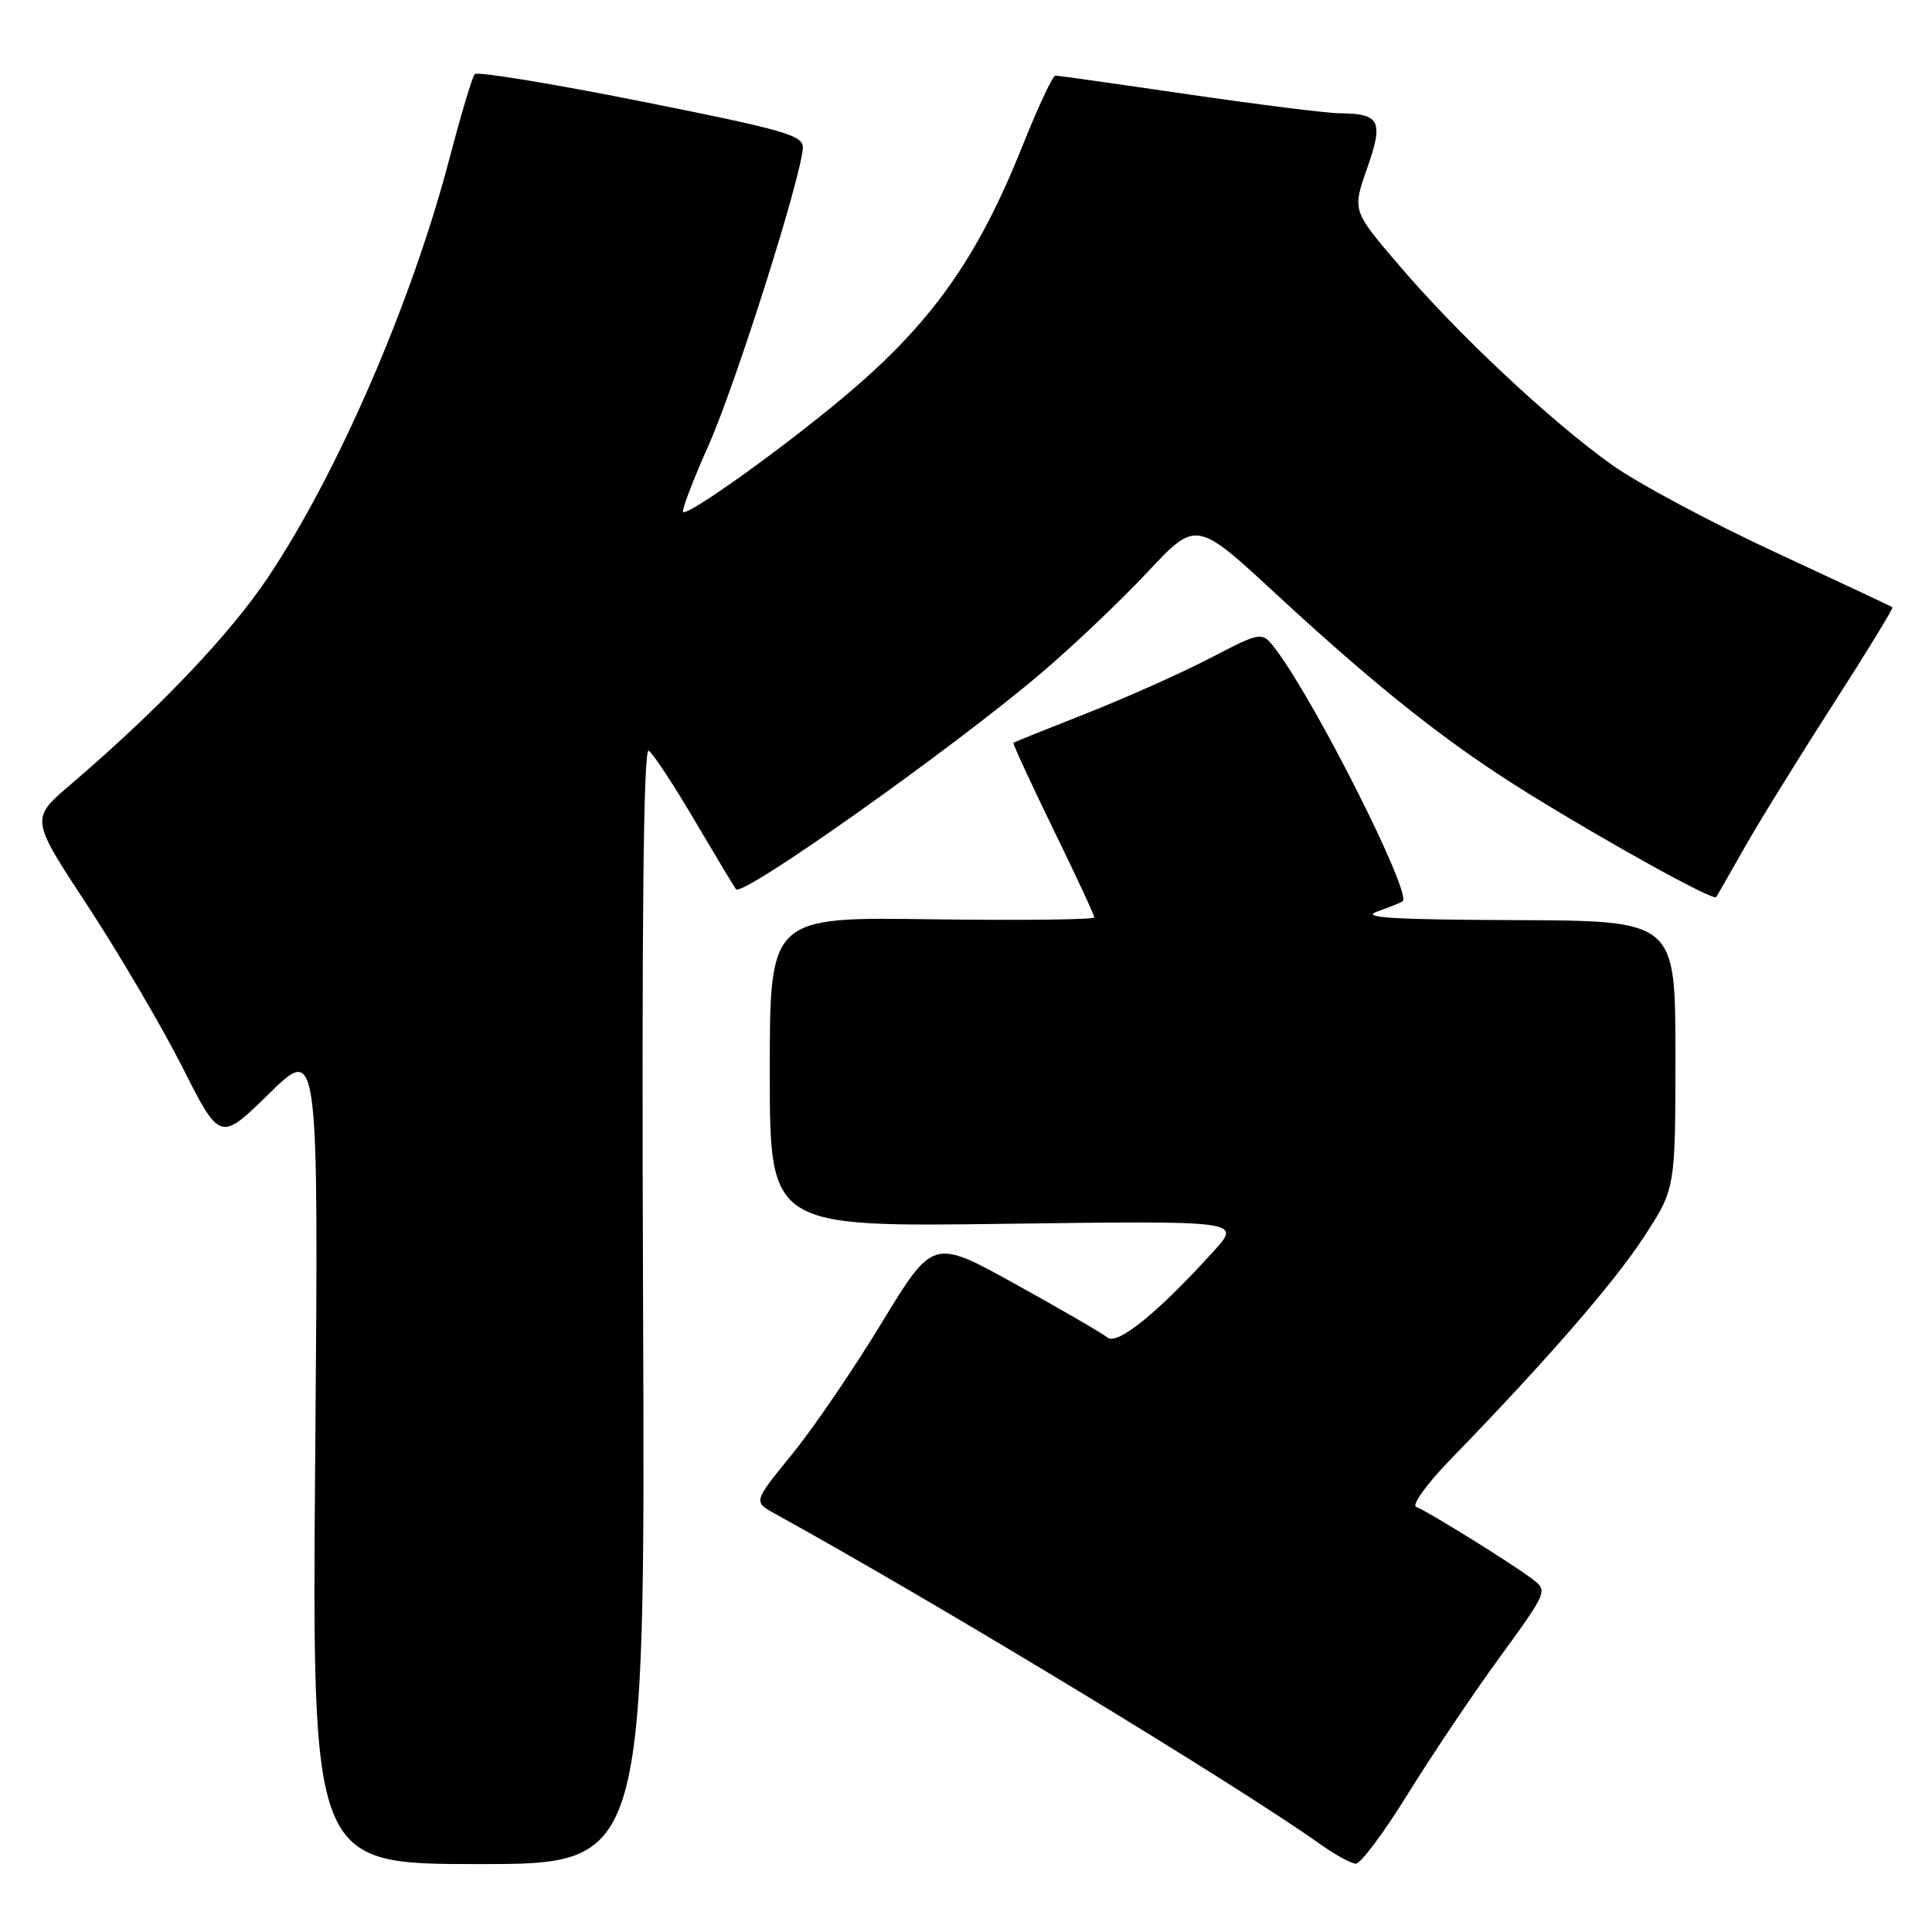 <?xml version="1.0" encoding="UTF-8" standalone="no"?>
<!DOCTYPE svg PUBLIC "-//W3C//DTD SVG 1.1//EN" "http://www.w3.org/Graphics/SVG/1.1/DTD/svg11.dtd" >
<svg xmlns="http://www.w3.org/2000/svg" xmlns:xlink="http://www.w3.org/1999/xlink" version="1.1" viewBox="0 0 256 256">
 <g >
 <path fill="currentColor"
d=" M 85.21 172.92 C 85.02 122.24 85.25 99.04 85.96 99.47 C 86.52 99.82 89.29 104.02 92.10 108.81 C 94.92 113.59 97.36 117.65 97.53 117.83 C 98.46 118.85 126.20 99.19 138.00 89.16 C 142.12 85.66 148.43 79.67 152.00 75.86 C 158.50 68.92 158.50 68.92 169.00 78.63 C 182.79 91.37 191.96 98.62 202.70 105.25 C 213.48 111.91 227.00 119.37 227.39 118.87 C 227.54 118.67 229.19 115.80 231.05 112.50 C 232.91 109.20 238.16 100.69 242.73 93.59 C 247.29 86.49 250.90 80.59 250.76 80.47 C 250.62 80.35 243.58 77.05 235.13 73.13 C 226.68 69.21 216.98 64.02 213.58 61.59 C 205.47 55.81 193.19 44.30 185.42 35.20 C 179.18 27.91 179.18 27.91 181.15 22.30 C 183.36 16.02 182.87 15.05 177.50 15.01 C 175.85 15.00 166.85 13.87 157.50 12.51 C 148.15 11.14 140.21 10.02 139.85 10.01 C 139.50 10.00 137.55 14.16 135.52 19.25 C 129.52 34.28 123.41 42.88 111.79 52.62 C 103.61 59.48 91.10 68.43 90.51 67.84 C 90.30 67.63 91.82 63.64 93.90 58.98 C 97.47 50.95 106.13 23.66 106.38 19.61 C 106.49 17.94 104.05 17.24 85.00 13.44 C 73.17 11.08 63.23 9.45 62.90 9.82 C 62.58 10.20 61.07 15.22 59.56 21.00 C 54.58 40.00 44.82 62.55 35.59 76.39 C 30.49 84.04 21.08 93.93 9.27 104.03 C 4.04 108.50 4.04 108.50 11.60 120.00 C 15.75 126.33 21.40 135.95 24.16 141.39 C 29.16 151.28 29.16 151.28 35.68 144.89 C 42.21 138.50 42.21 138.50 41.77 192.75 C 41.33 247.00 41.33 247.00 63.42 247.00 C 85.50 247.00 85.50 247.00 85.21 172.92 Z  M 186.52 237.75 C 189.67 232.66 195.14 224.51 198.69 219.64 C 205.13 210.78 205.13 210.78 202.92 209.14 C 199.98 206.95 189.11 200.21 187.65 199.67 C 187.02 199.44 189.07 196.60 192.21 193.37 C 204.78 180.43 213.81 170.05 217.80 163.94 C 222.00 157.52 222.00 157.52 222.00 139.76 C 222.00 122.00 222.00 122.00 200.75 121.92 C 184.51 121.86 180.21 121.59 182.50 120.78 C 184.15 120.20 185.66 119.59 185.86 119.42 C 187.09 118.37 174.35 93.06 169.06 86.07 C 167.22 83.64 167.22 83.64 160.36 87.20 C 156.59 89.16 149.22 92.45 144.00 94.51 C 138.78 96.57 134.40 98.33 134.28 98.42 C 134.17 98.52 136.53 103.64 139.53 109.80 C 142.54 115.96 145.00 121.25 145.00 121.56 C 145.00 121.86 135.32 121.97 123.50 121.81 C 102.00 121.50 102.00 121.50 102.00 142.04 C 102.00 162.58 102.00 162.58 133.23 162.16 C 164.46 161.75 164.46 161.75 160.86 165.74 C 153.50 173.88 148.07 178.30 146.75 177.23 C 146.06 176.67 140.58 173.49 134.56 170.16 C 123.63 164.10 123.63 164.10 116.82 175.30 C 113.08 181.46 107.72 189.31 104.92 192.74 C 99.82 198.99 99.82 198.99 102.66 200.56 C 124.42 212.57 163.96 236.54 175.00 244.41 C 176.93 245.78 179.02 246.92 179.65 246.95 C 180.28 246.98 183.37 242.84 186.52 237.75 Z "/>
</g>
</svg>